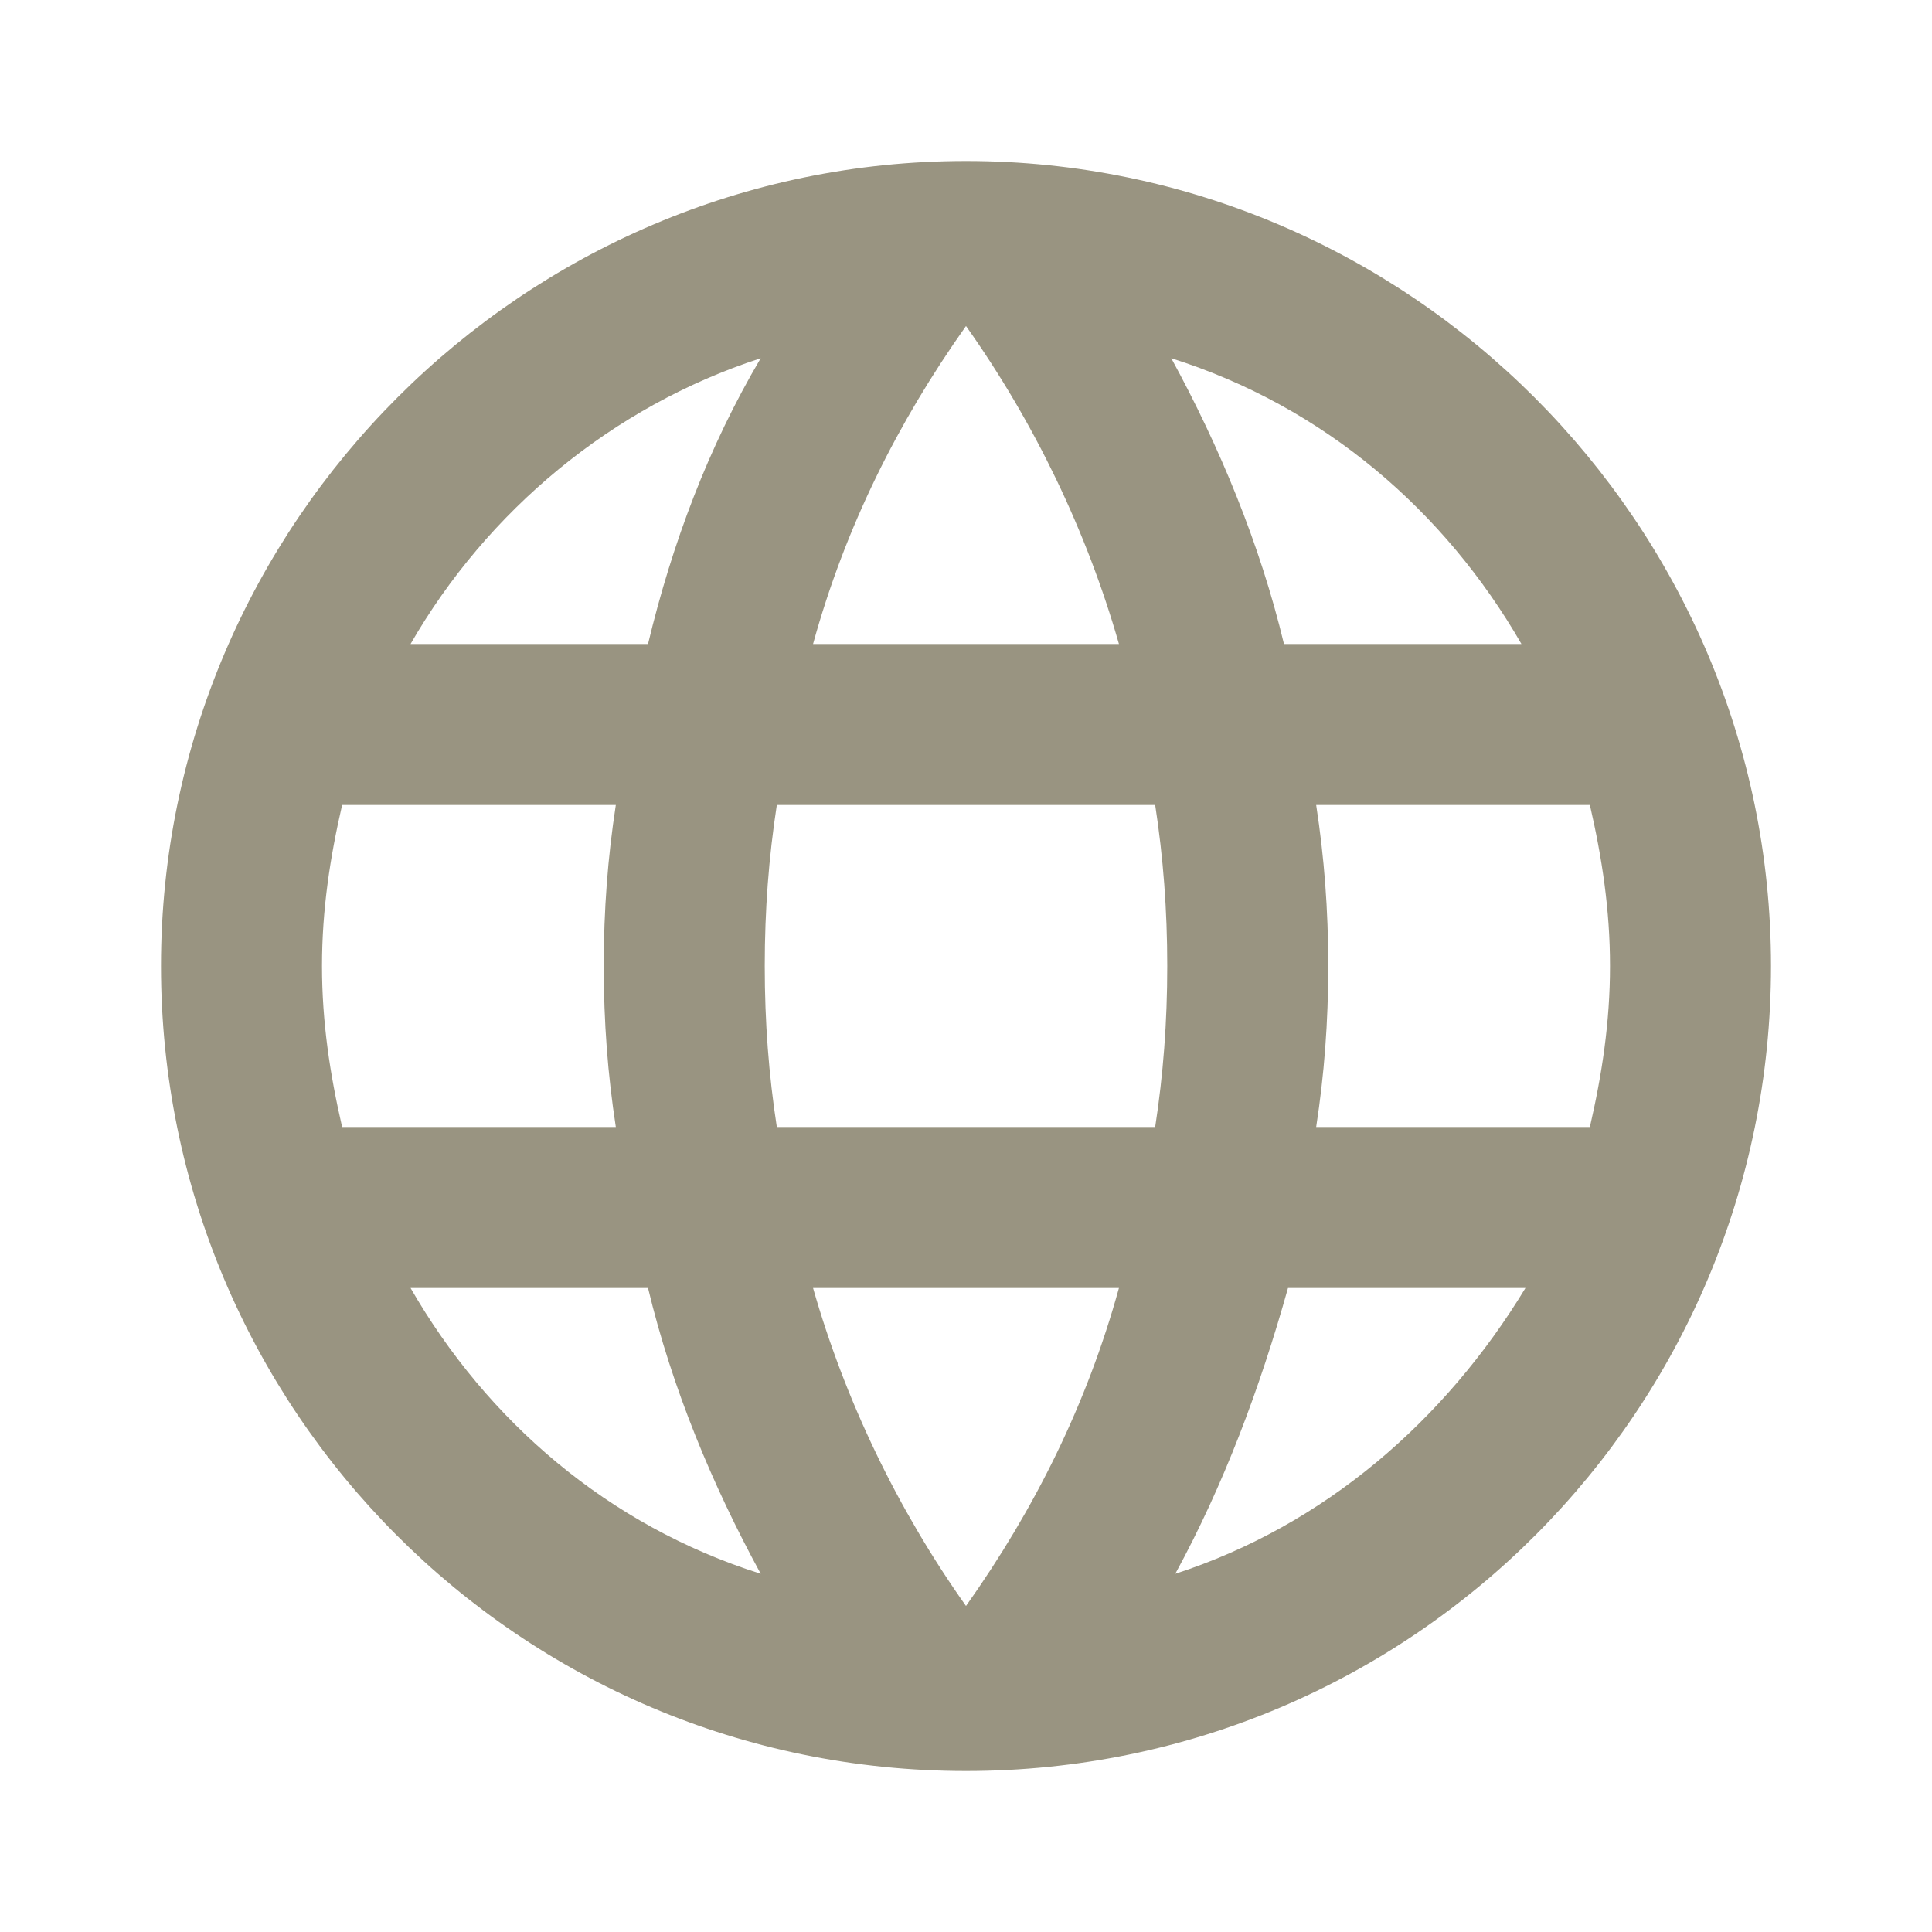 <?xml version="1.0" encoding="utf-8"?>
<!-- Generator: Adobe Illustrator 21.1.0, SVG Export Plug-In . SVG Version: 6.00 Build 0)  -->
<svg version="1.1" id="Layer_1" xmlns="http://www.w3.org/2000/svg" xmlns:xlink="http://www.w3.org/1999/xlink" x="0px" y="0px"
	 viewBox="0 0 48 48" style="enable-background:new 0 0 48 48;" xml:space="preserve">
<style type="text/css">
	.st0{fill:none;}
	.st1{fill:#999481;}
</style>
<path class="st0" d="M0,0h48v48H0V0z"/>
<path class="st1" d="M24,4c-11,0-20,9-20,20s8.9,20,20,20c11.1,0,20-9,20-20S35,4,24,4z M37.8,16h-5.9c-0.6-2.5-1.6-4.9-2.8-7.1
	C32.9,10.1,35.9,12.7,37.8,16z M24,8.1c1.7,2.4,3,5.1,3.8,7.9h-7.6C21,13.1,22.3,10.5,24,8.1z M8.5,28C8.2,26.7,8,25.4,8,24
	s0.2-2.7,0.5-4h6.8c-0.2,1.3-0.3,2.6-0.3,4s0.1,2.7,0.3,4H8.5z M10.2,32h5.9c0.6,2.5,1.6,4.9,2.8,7.1C15.1,37.9,12.1,35.3,10.2,32z
	 M16.1,16h-5.9c1.9-3.3,5-5.9,8.7-7.1C17.6,11.1,16.7,13.5,16.1,16z M24,39.9c-1.7-2.4-3-5.1-3.8-7.9h7.6C27,34.9,25.7,37.5,24,39.9
	z M28.7,28h-9.4c-0.2-1.3-0.3-2.6-0.3-4s0.1-2.7,0.3-4h9.4c0.2,1.3,0.3,2.6,0.3,4S28.9,26.7,28.7,28z M29.2,39.1
	c1.2-2.2,2.1-4.6,2.8-7.1h5.9C35.9,35.3,32.9,37.9,29.2,39.1z M32.7,28c0.2-1.3,0.3-2.6,0.3-4s-0.1-2.7-0.3-4h6.8
	c0.3,1.3,0.5,2.6,0.5,4s-0.2,2.7-0.5,4H32.7z"/>
</svg>
